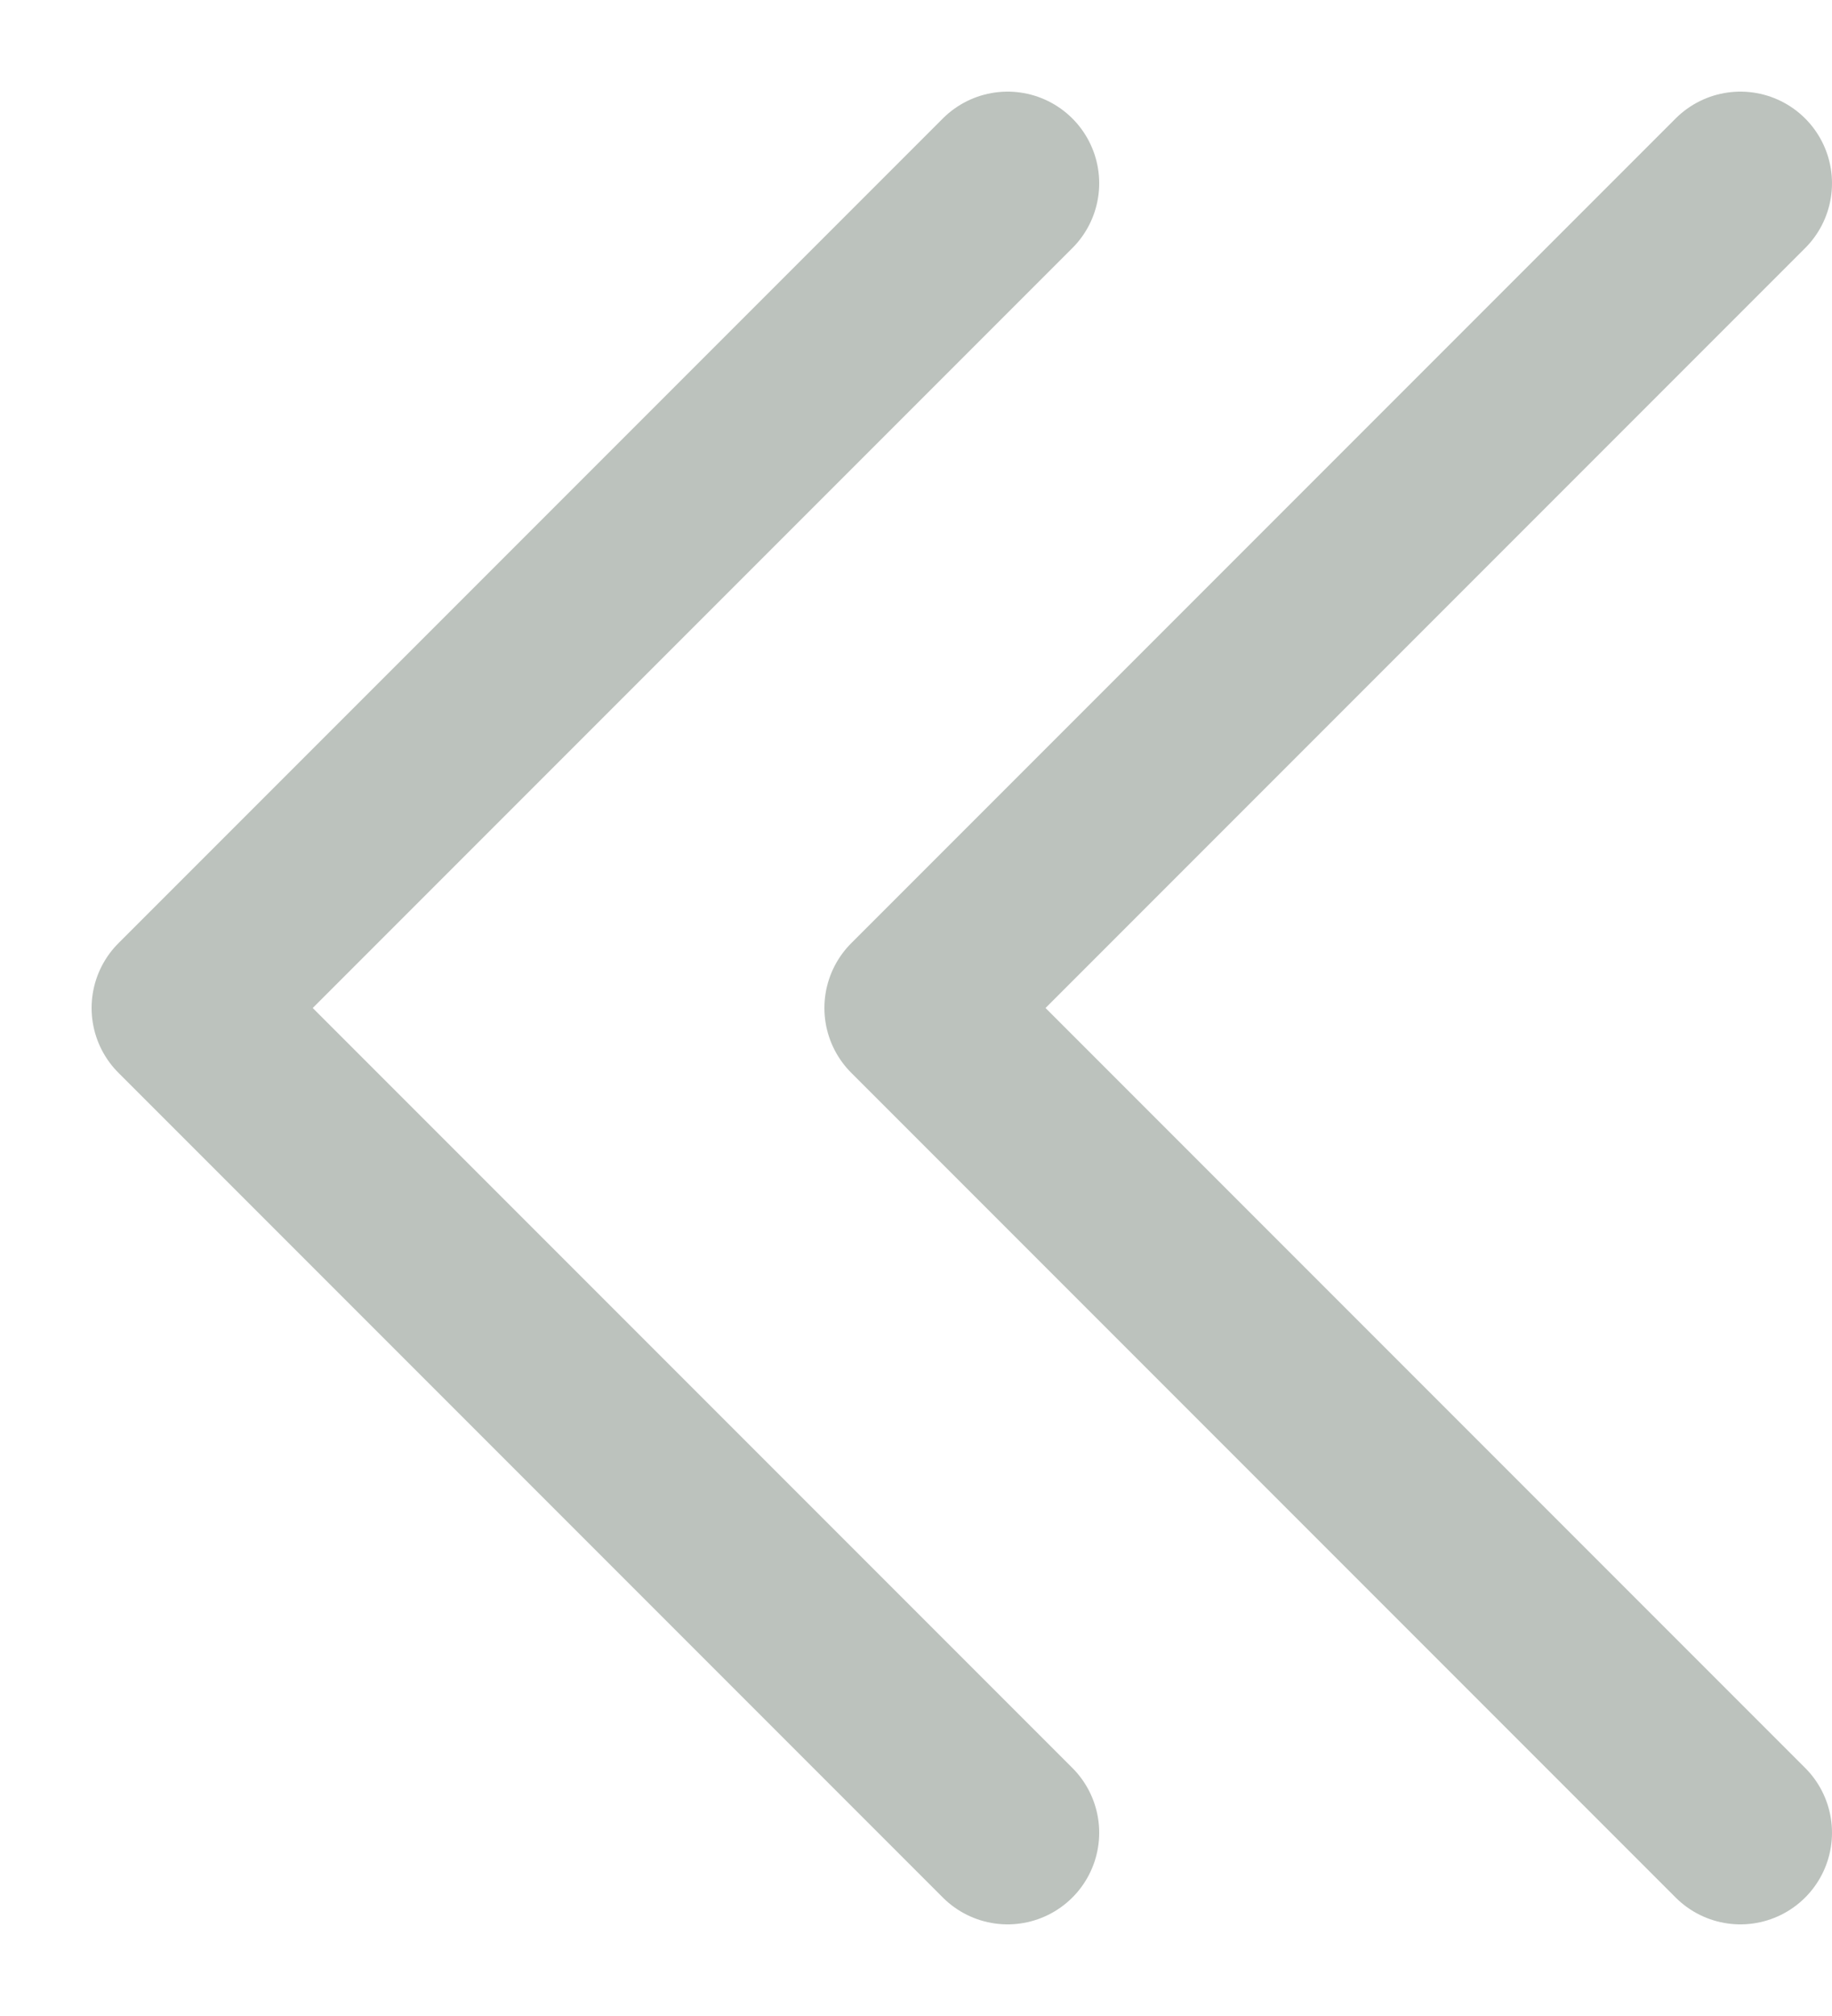 <svg width="10" height="11" viewBox="0 0 10 11" fill="none" xmlns="http://www.w3.org/2000/svg">
<path d="M5.5 1L1 5.5L5.5 10" stroke="#BCC2BD" stroke-miterlimit="10" stroke-linecap="round" stroke-linejoin="round"/>
<path d="M9.5 1L5 5.5L9.5 10" stroke="#BCC2BD" stroke-miterlimit="10" stroke-linecap="round" stroke-linejoin="round"/>
</svg>
